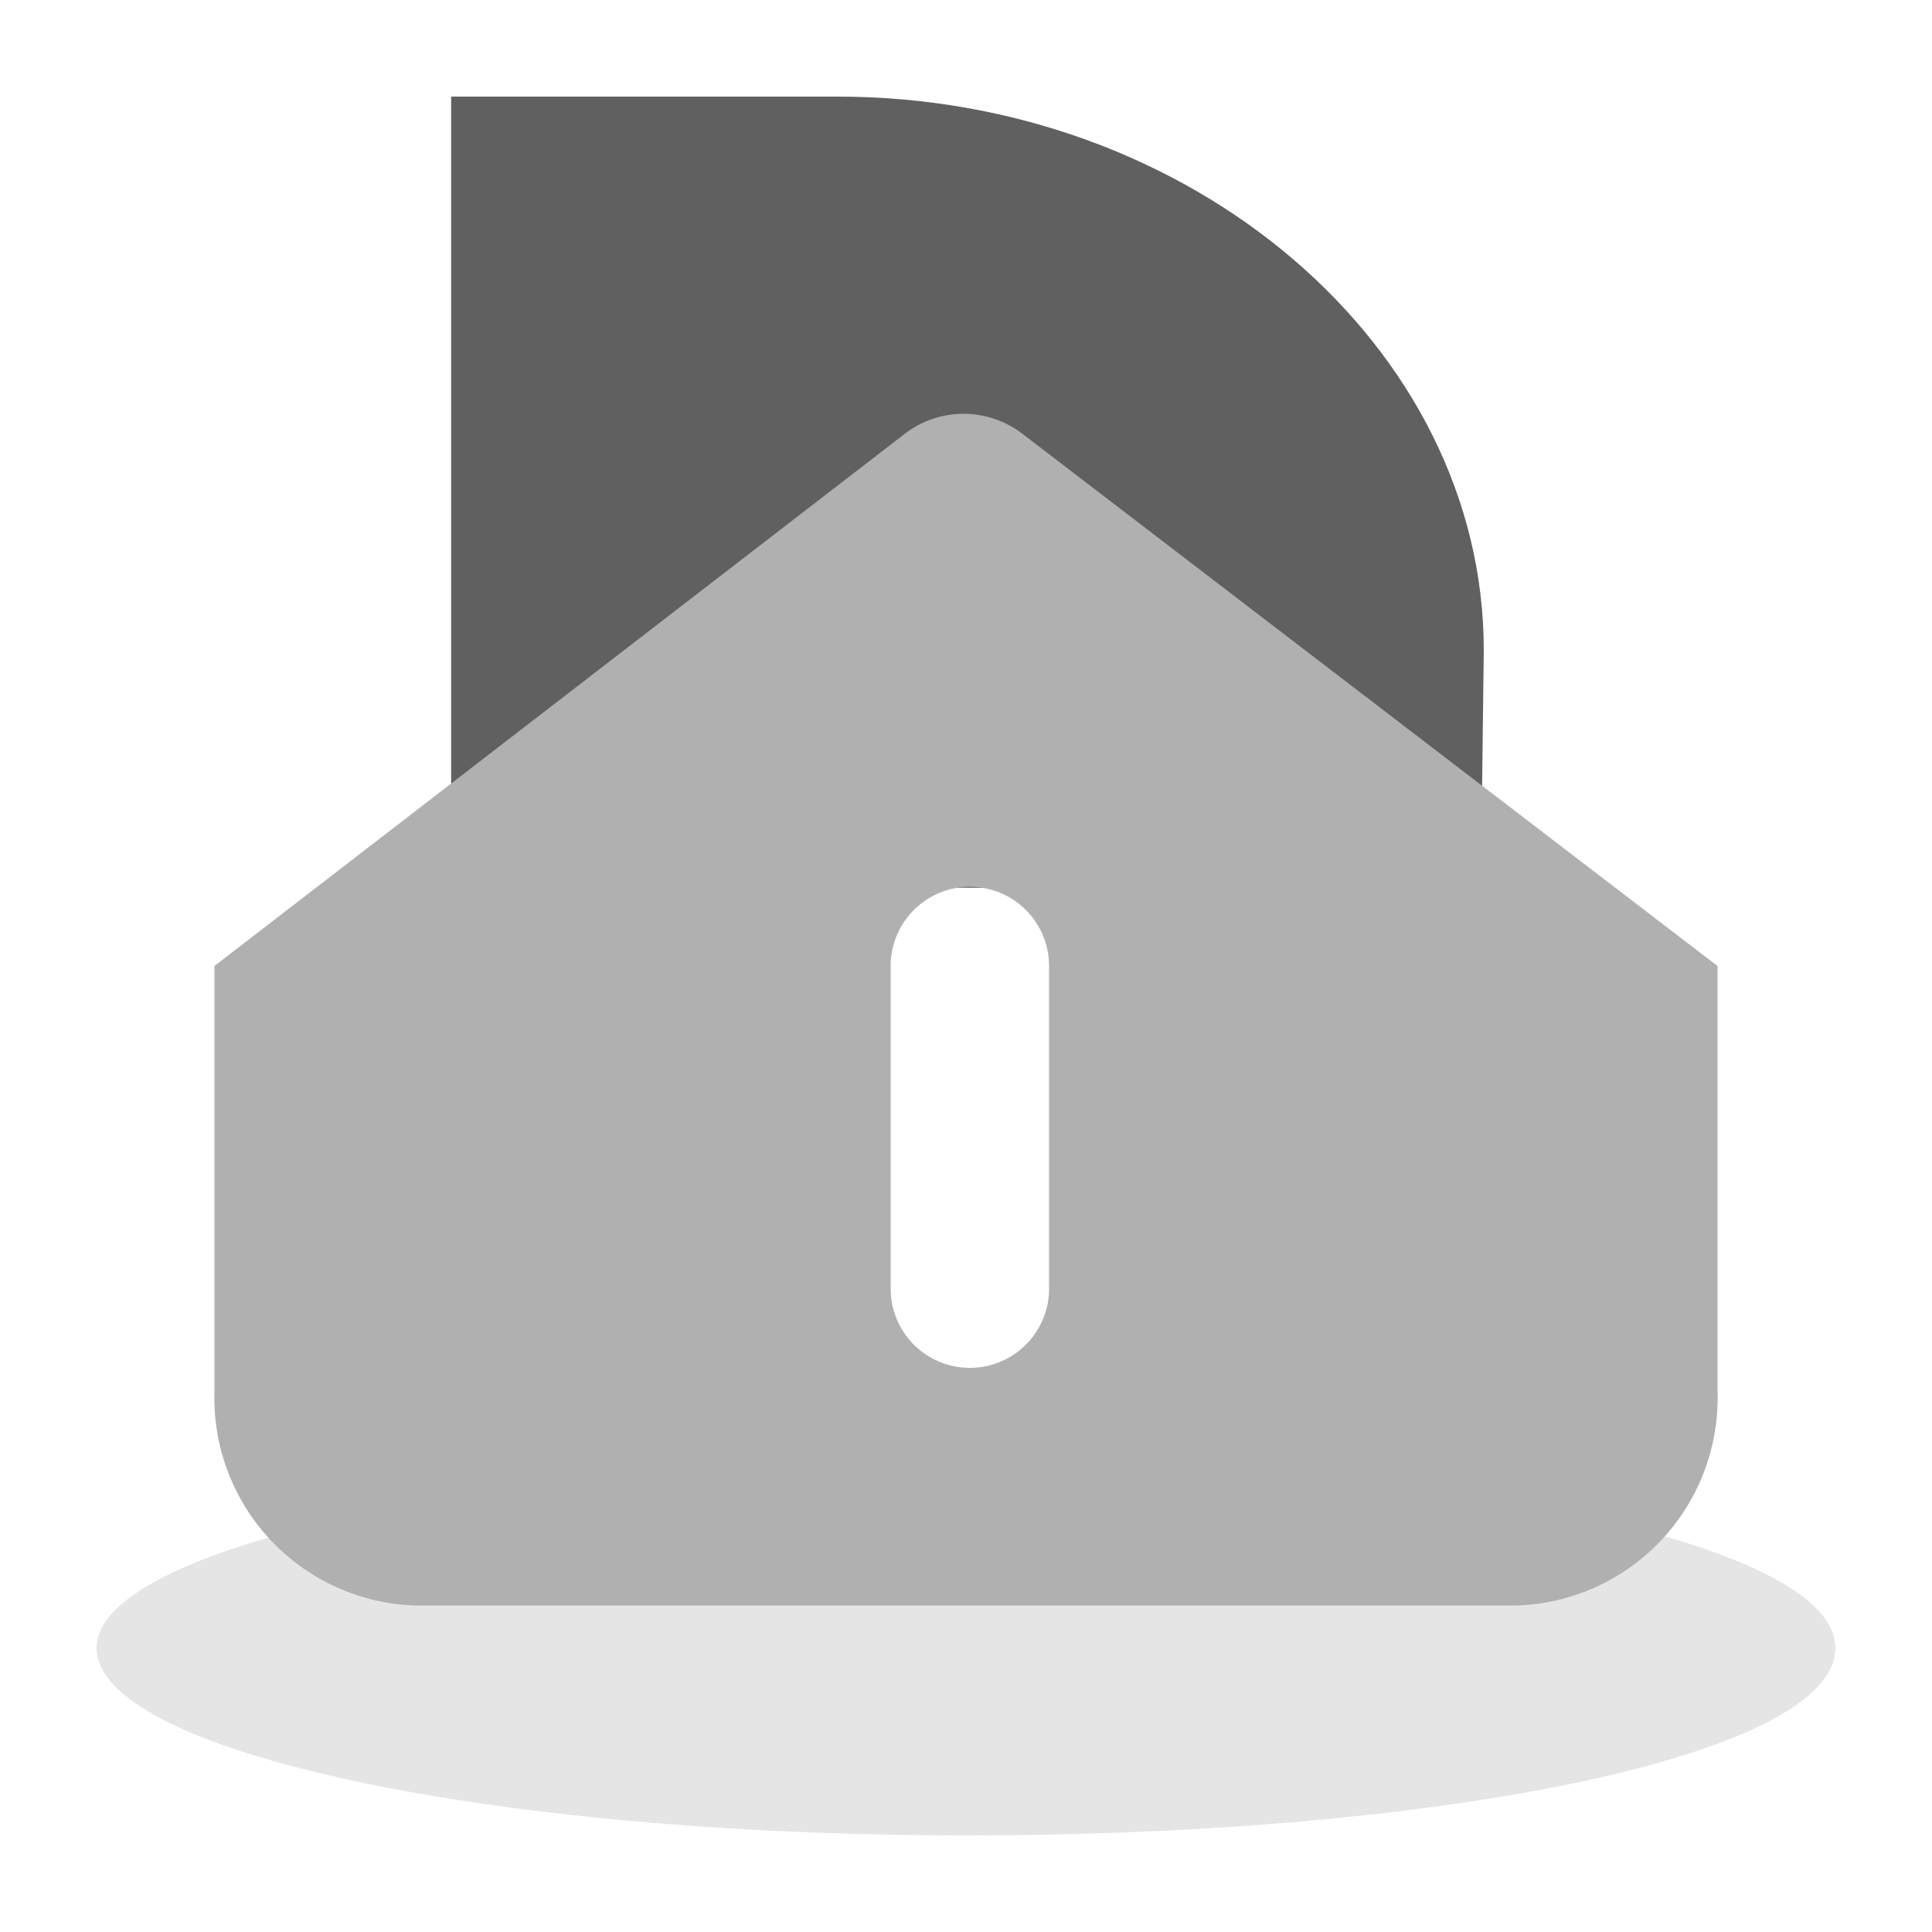 <svg id="图层_1" data-name="图层 1" xmlns="http://www.w3.org/2000/svg" viewBox="0 0 20 20"><defs><style>.cls-1{fill:#e5e5e5;}.cls-1,.cls-3{fill-rule:evenodd;}.cls-2{fill:#606060;}.cls-3{fill:#b0b0b0;}</style></defs><path id="Fill_1" data-name="Fill 1" class="cls-1" d="M10,19c5,0,9-.84,9-1.94s-4.12-1.93-9-1.93S1,16,1,17.06,5,19,10,19Z"/><path id="Vector" class="cls-2" d="M15.33,9.19H4.67V1h4c3.67,0,6.69,2.59,6.69,5.73Z"/><path id="Subtract" class="cls-3" d="M2.22,10,9.38,4.48a1,1,0,0,1,1.19,0L17.78,10v4.41a2.15,2.15,0,0,1-2.07,2.21H4.29a2.15,2.15,0,0,1-2.07-2.21Zm7,3.34a.82.82,0,0,0,1.64,0V10a.82.82,0,1,0-1.64,0Z"/></svg>
